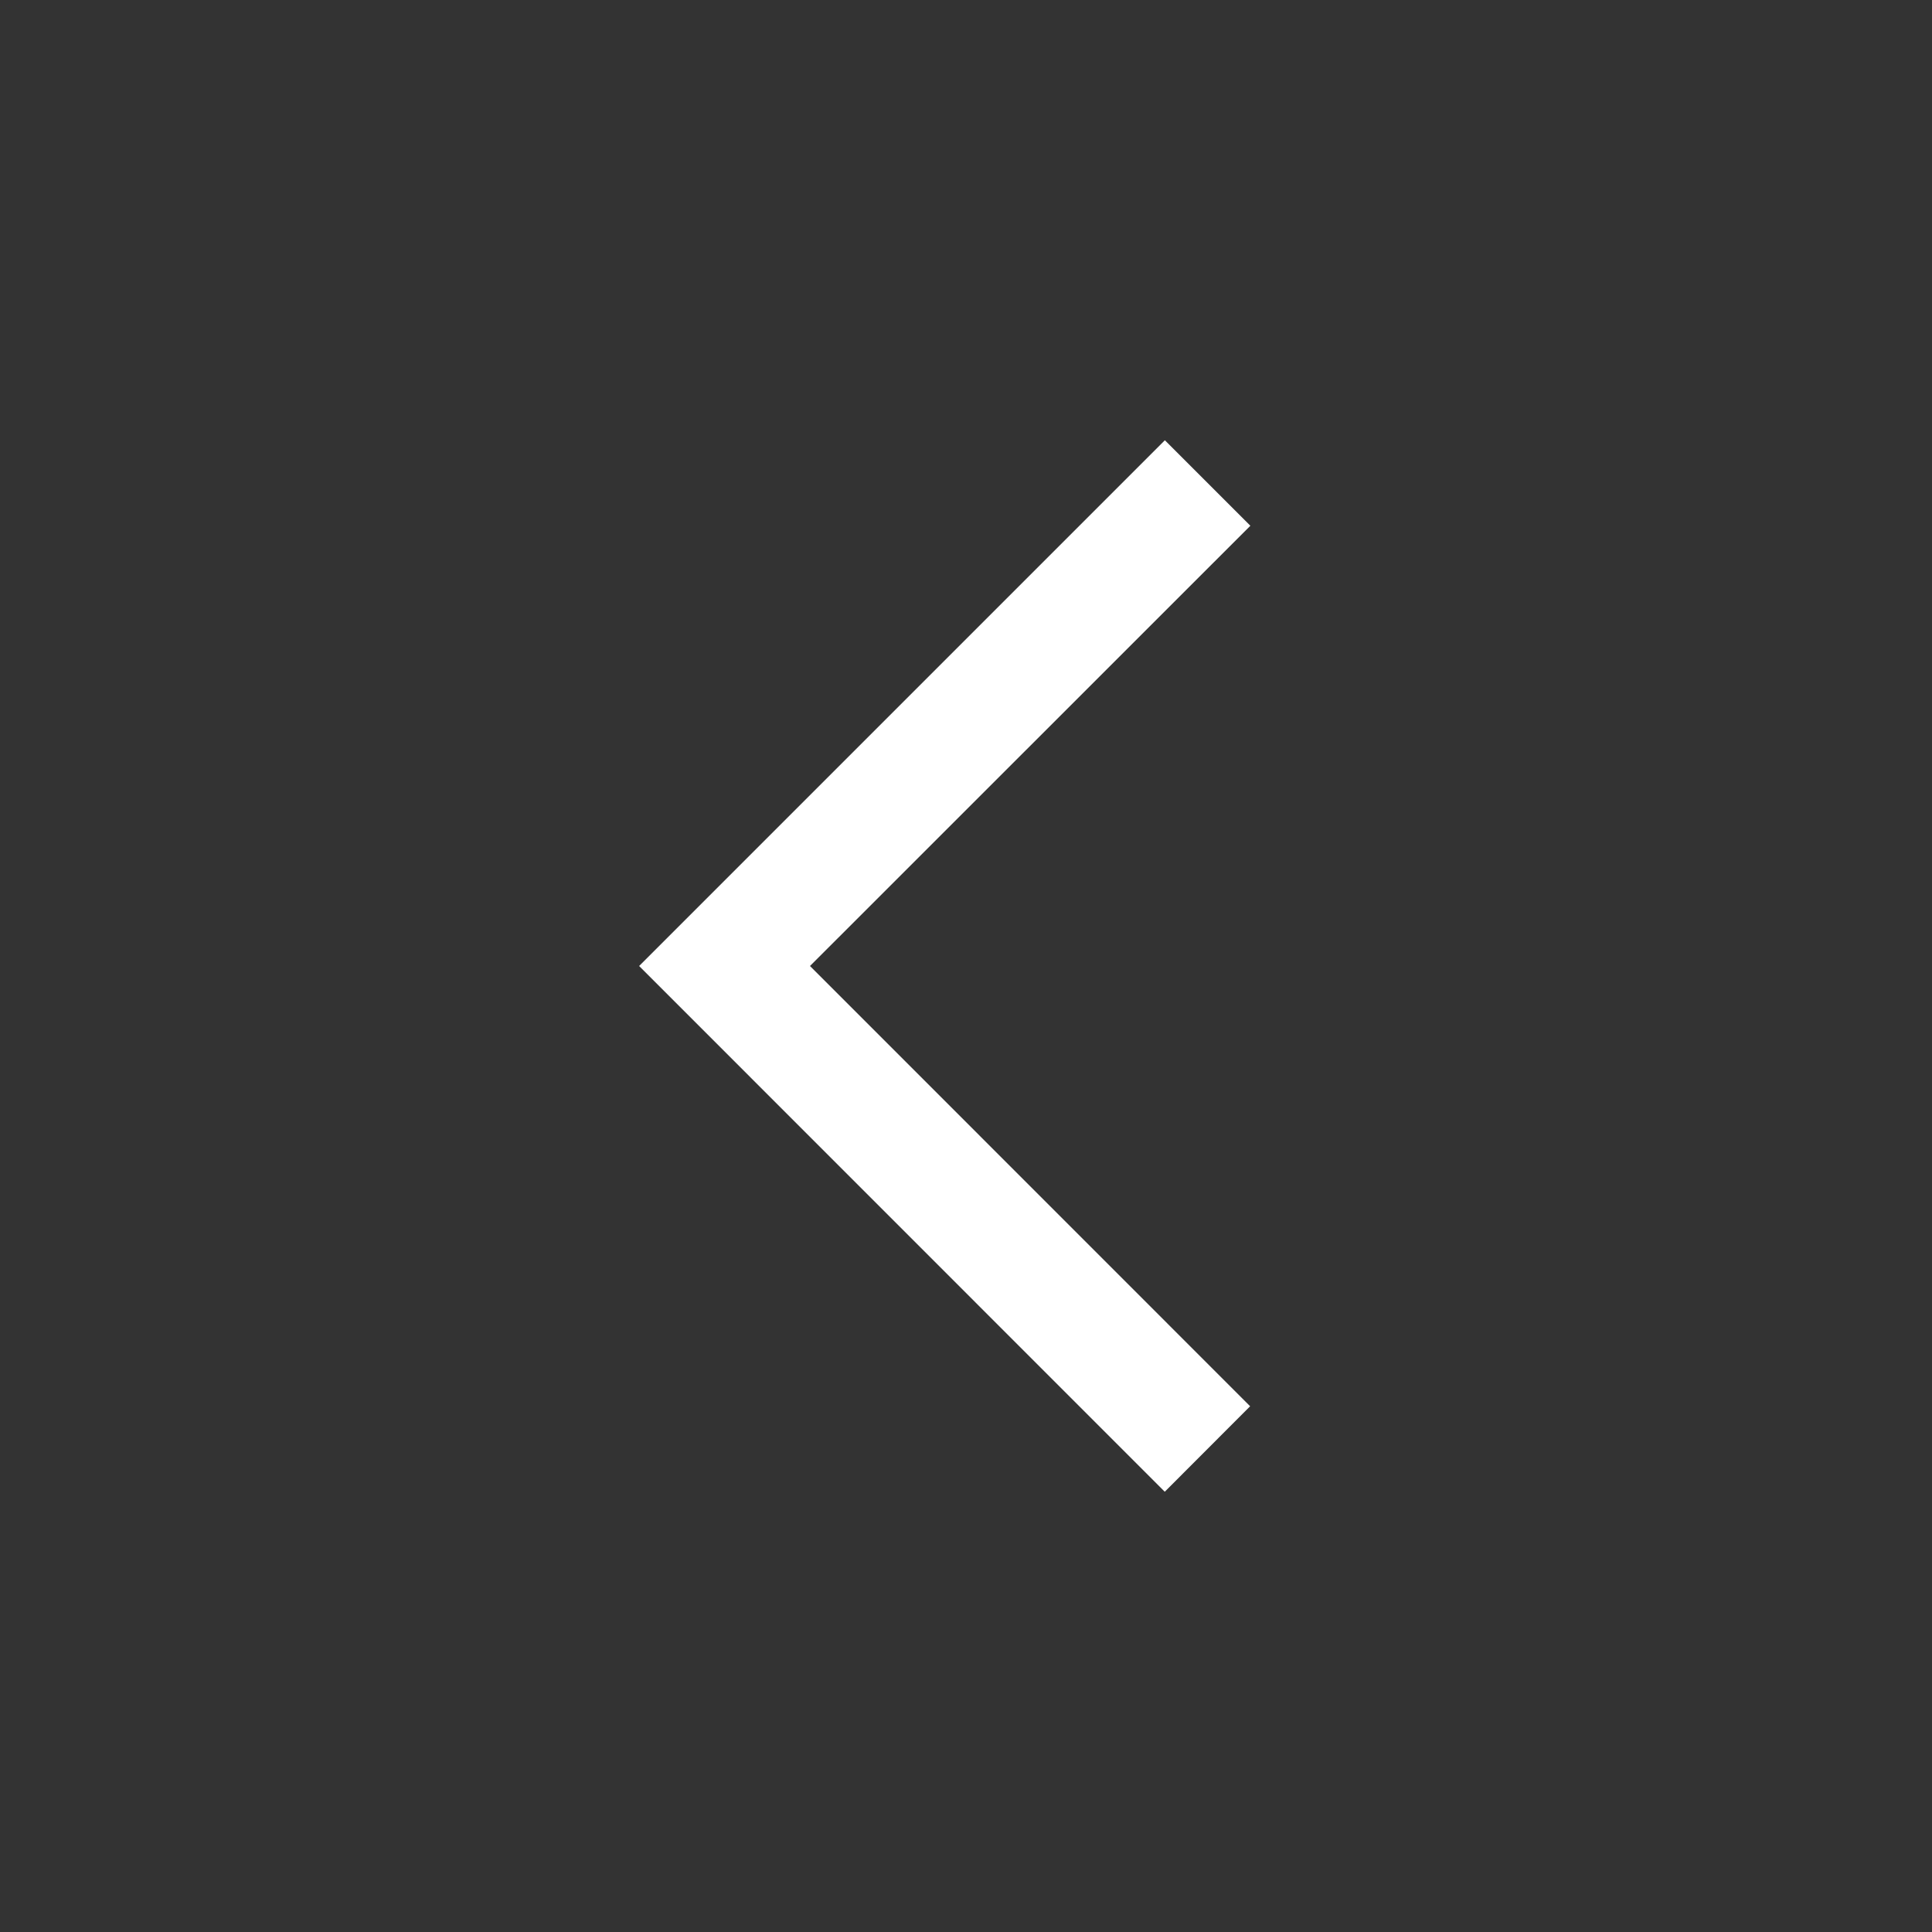 <svg xmlns="http://www.w3.org/2000/svg" width="16" height="16" fill="none" viewBox="0 0 16 16">
  <rect x="0" y="0" width="16" height="16" fill="#333333" stroke="none"/>
  <g class="16x16/Outline/arrow_left">
    <path fill="#fff" fill-rule="evenodd" d="m9.646 12.354.707-.708L6.708 8l3.647-3.646-.708-.708L5.293 8l4.353 4.354Z" class="Primary" clip-rule="evenodd"/>
  </g>
</svg>
